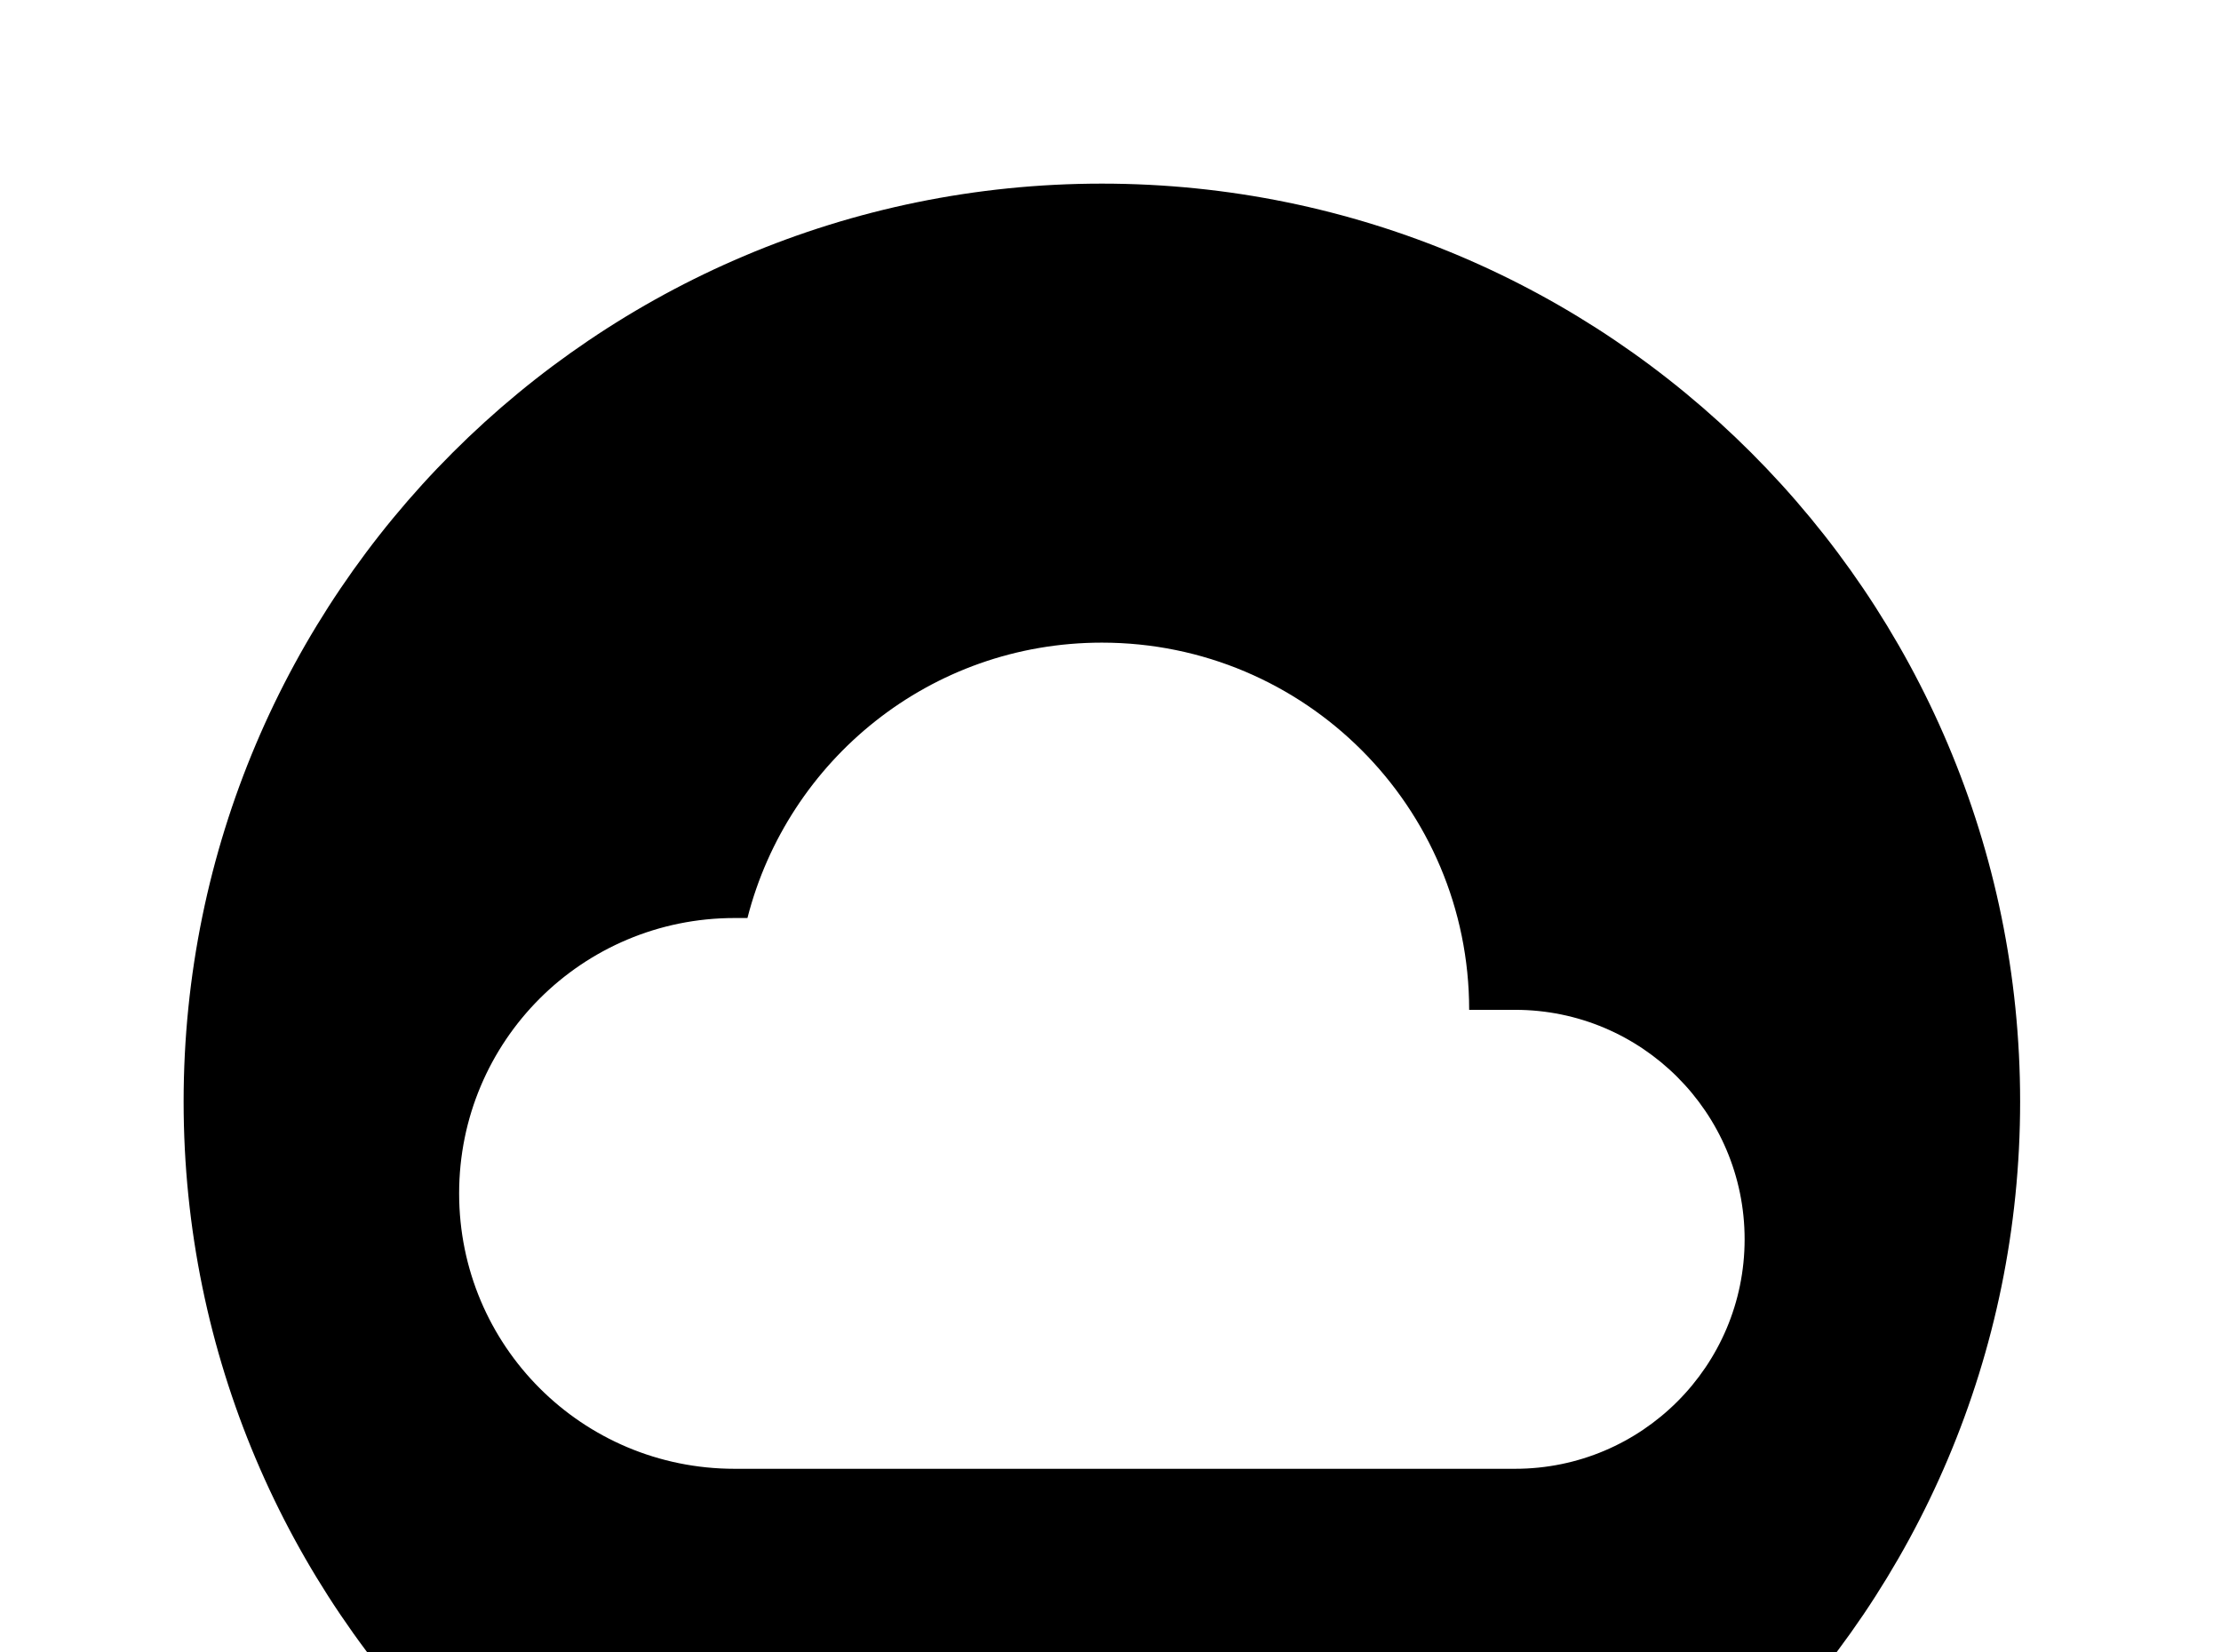<!-- Generated by IcoMoon.io -->
<svg version="1.1" xmlns="http://www.w3.org/2000/svg" width="43" height="32" viewBox="0 0 43 32">
<title>cloud-circle</title>
<path d="M29.333 28.444h-15.111c-2.951 0-5.333-2.382-5.333-5.333s2.382-5.333 5.333-5.333h0.249c0.782-3.058 3.538-5.333 6.862-5.333 3.929 0 7.111 3.182 7.111 7.111h0.889c2.453 0 4.444 1.991 4.444 4.444s-1.991 4.444-4.444 4.444M21.333 3.556c-9.813 0-17.778 7.964-17.778 17.778s7.964 17.778 17.778 17.778 17.778-7.964 17.778-17.778-7.964-17.778-17.778-17.778z"></path>
</svg>
